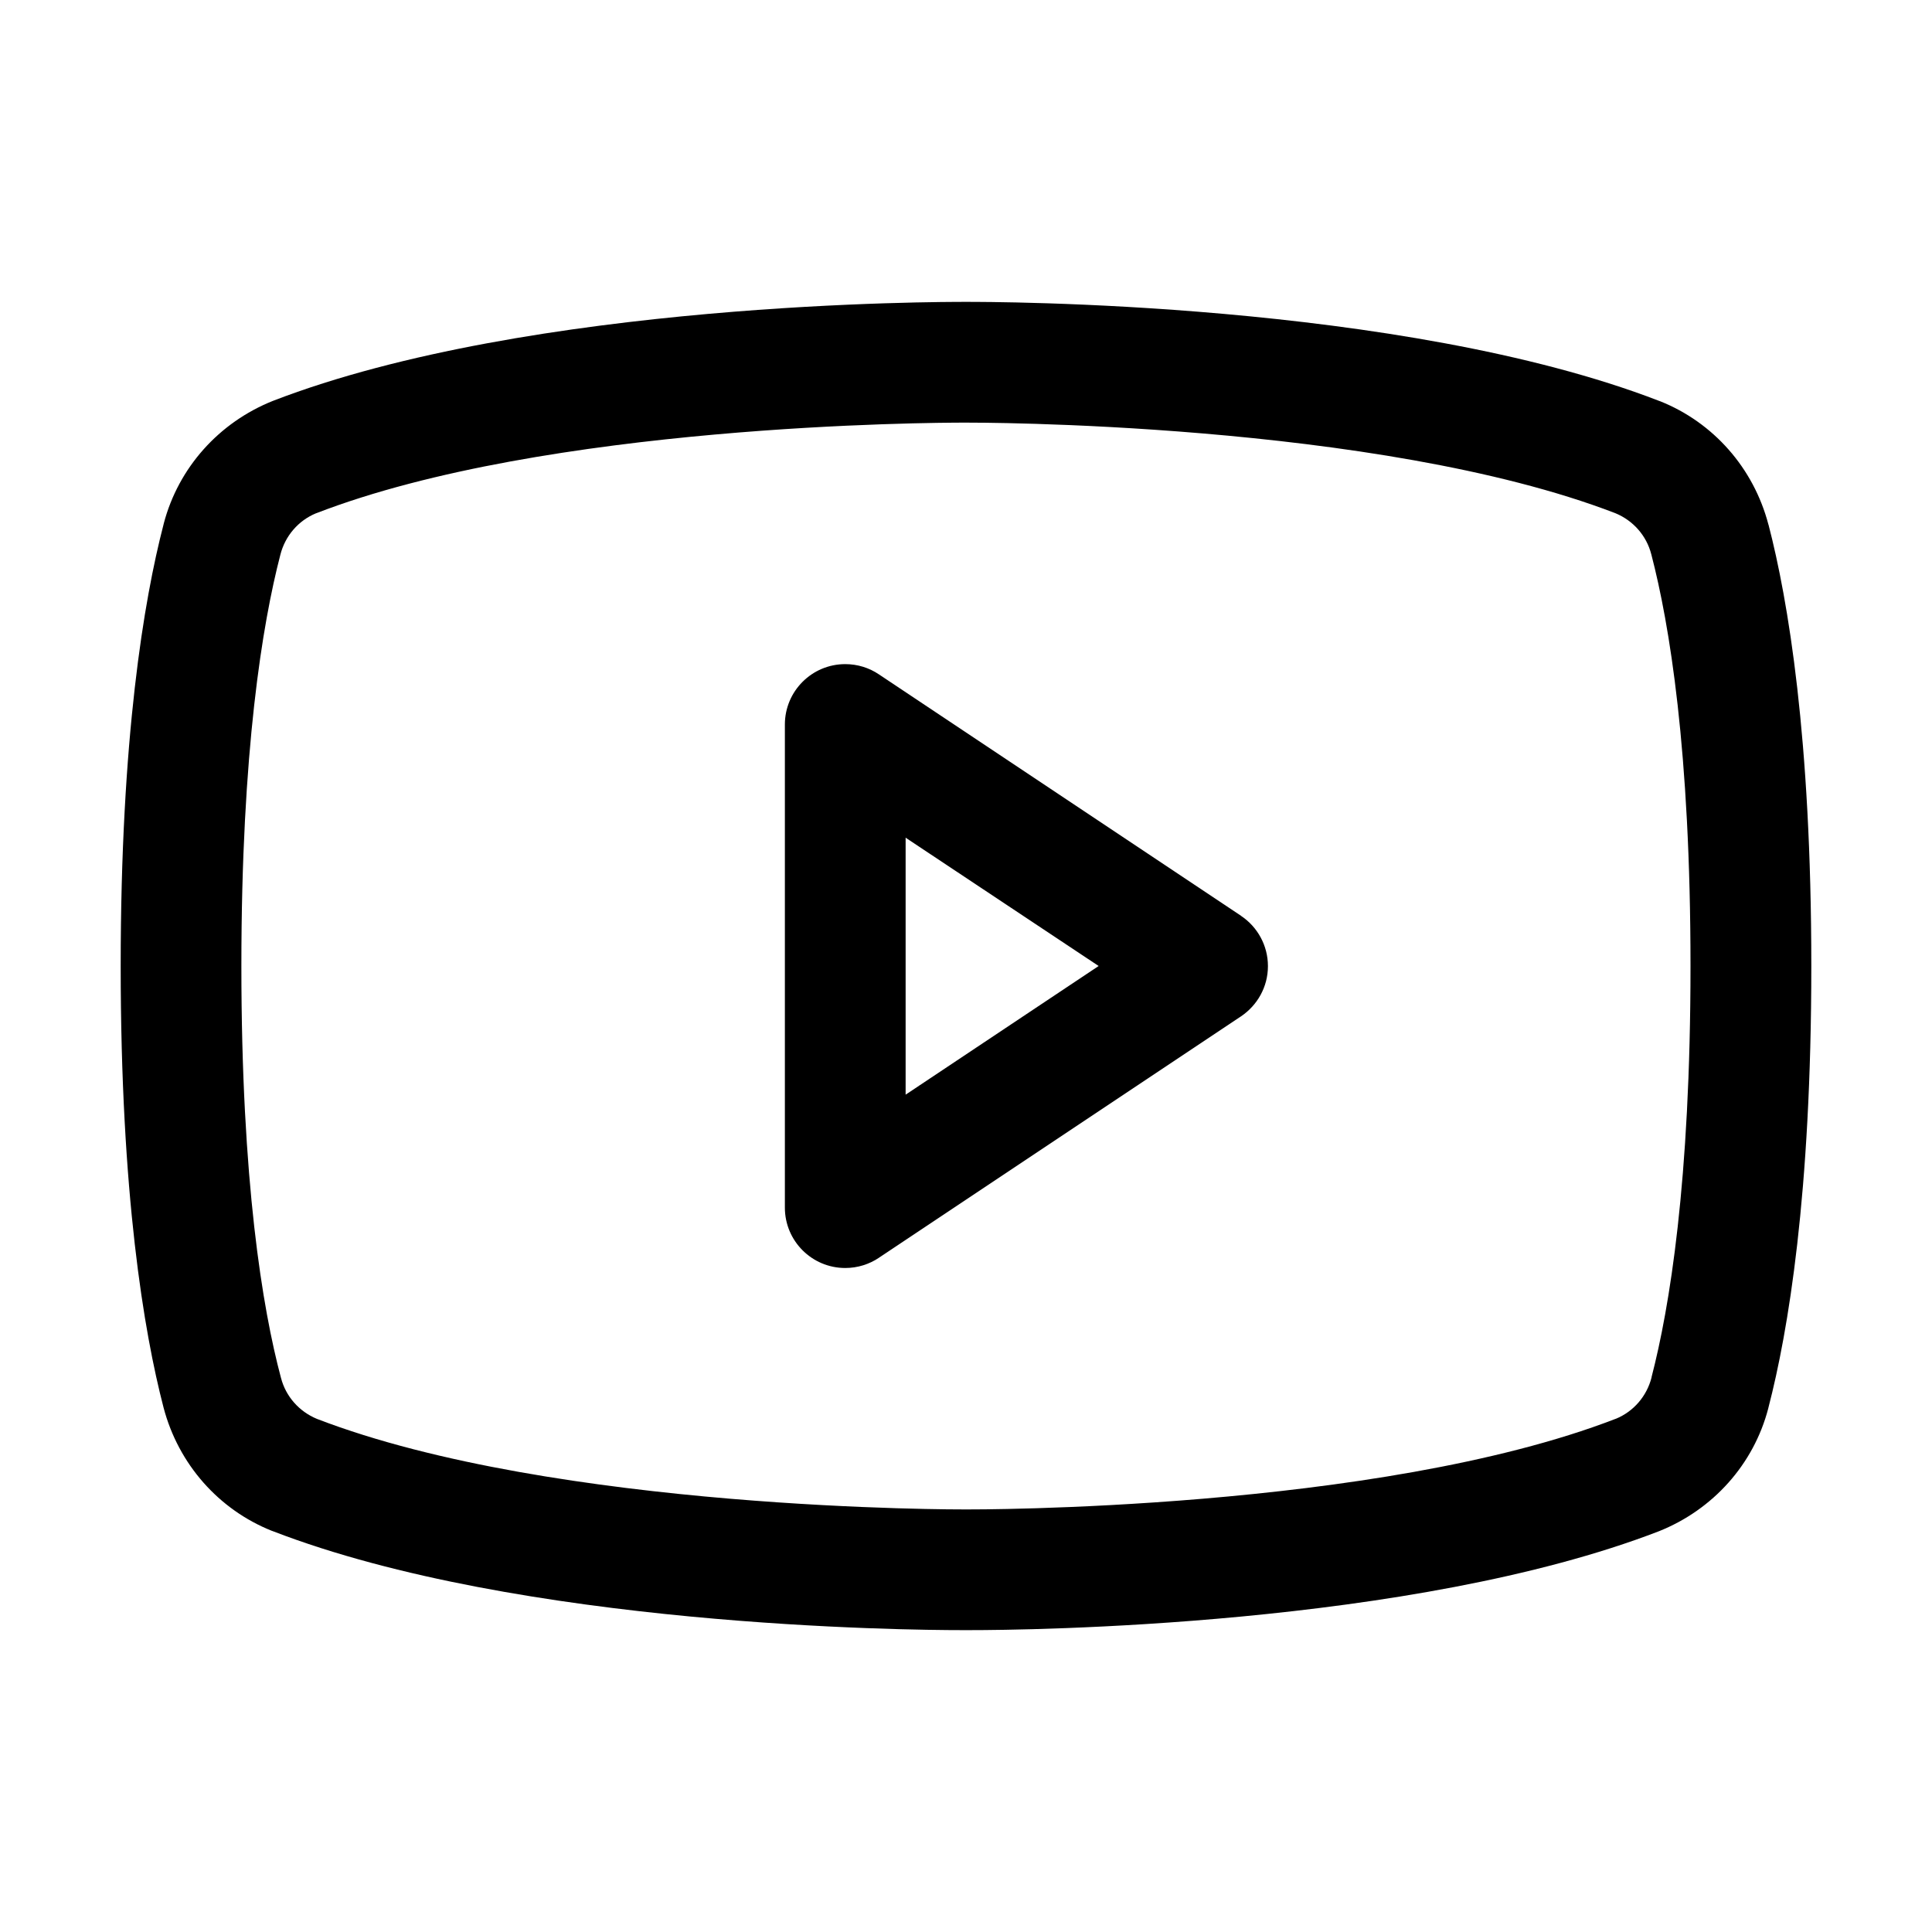 <!-- Generated by IcoMoon.io -->
<svg version="1.1" xmlns="http://www.w3.org/2000/svg" width="32" height="32" viewBox="0 0 32 32">
<title>youtube</title>
<path d="M20.555 15.168l-6-4c-0.156-0.105-0.348-0.168-0.555-0.168-0.552 0-1 0.448-1 1 0 0 0 0 0 0.001v-0 8c0 0 0 0 0 0.001 0 0.552 0.448 1 1 1 0.207 0 0.399-0.063 0.559-0.17l-0.004 0.002 6-4c0.27-0.182 0.446-0.487 0.446-0.832s-0.176-0.651-0.442-0.83l-0.004-0.002zM15 18.131v-4.256l3.197 2.125zM29.291 8.69c-0.247-0.944-0.917-1.693-1.791-2.043l-0.020-0.007c-4.285-1.655-11.105-1.64-11.48-1.64s-7.195-0.015-11.48 1.64c-0.894 0.357-1.564 1.106-1.807 2.029l-0.005 0.021c-0.324 1.248-0.709 3.527-0.709 7.31s0.385 6.063 0.709 7.31c0.247 0.944 0.917 1.694 1.791 2.044l0.020 0.007c4.105 1.584 10.53 1.639 11.398 1.639h0.165c0.867 0 7.296-0.055 11.398-1.639 0.894-0.358 1.565-1.107 1.807-2.030l0.005-0.021c0.324-1.25 0.709-3.527 0.709-7.31s-0.385-6.063-0.709-7.31zM27.355 22.815c-0.080 0.314-0.301 0.565-0.59 0.684l-0.007 0.002c-3.956 1.527-10.685 1.5-10.75 1.5h-0.009c-0.068 0-6.791 0.025-10.75-1.5-0.295-0.122-0.516-0.372-0.595-0.679l-0.002-0.007c-0.304-1.141-0.654-3.244-0.654-6.815s0.35-5.674 0.645-6.809c0.079-0.316 0.3-0.569 0.59-0.689l0.007-0.002c3.815-1.474 10.207-1.5 10.731-1.5h0.034c0.067 0 6.797-0.022 10.75 1.5 0.295 0.121 0.516 0.372 0.595 0.679l0.002 0.007c0.297 1.14 0.648 3.242 0.648 6.814s-0.35 5.674-0.645 6.809z"></path>
</svg>
